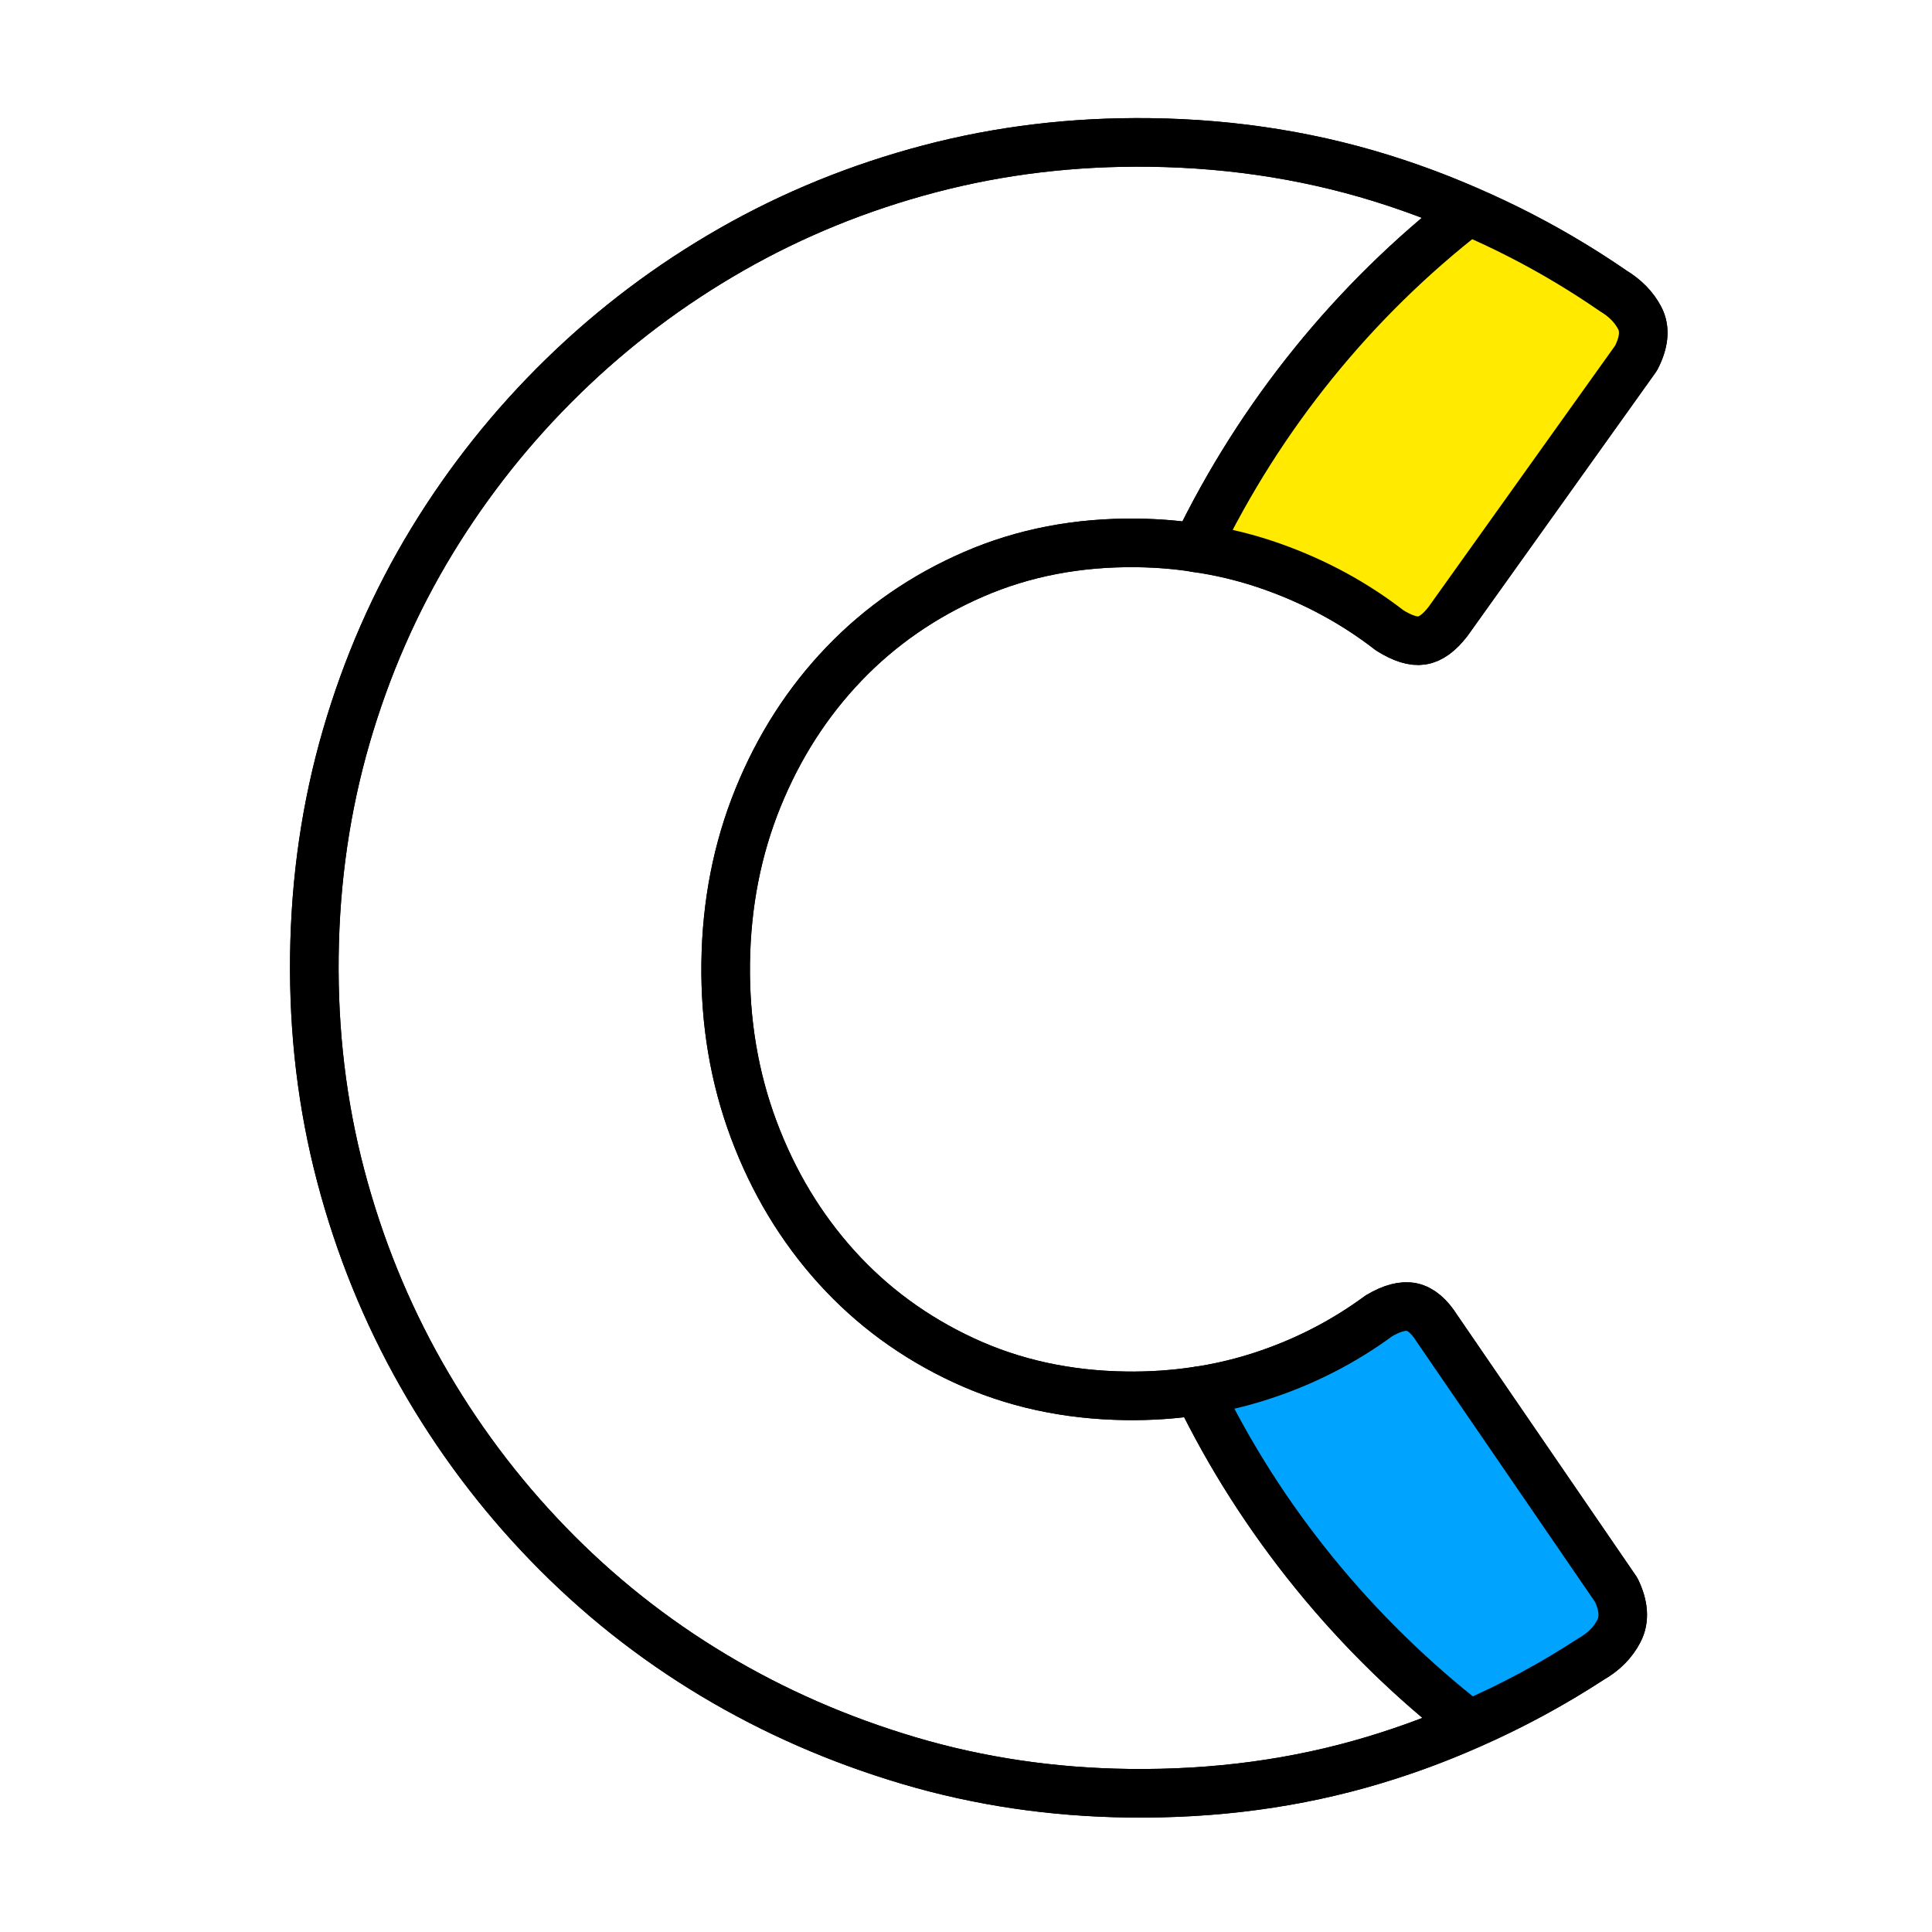 <?xml version="1.0" standalone="no"?>
<!DOCTYPE svg PUBLIC "-//W3C//DTD SVG 1.1//EN" "http://www.w3.org/Graphics/SVG/1.1/DTD/svg11.dtd">
<svg width="400px" height="400px" version="1.1" xmlns="http://www.w3.org/2000/svg" xmlns:xlink="http://www.w3.org/1999/xlink" xml:space="preserve" style="fill-rule:evenodd;clip-rule:evenodd;stroke-linejoin:round;stroke-miterlimit:1.414;">
    <g>
        <g id="Layer1">
            <g>
                <path d="M329.508,343.415C332.06,341.957 333.947,340.044 335.169,337.674C336.392,335.305 336.204,332.471 334.606,329.172L297.508,275.047C295.9,272.493 294.168,271.018 292.31,270.622C290.452,270.226 288.171,270.831 285.468,272.436C278.097,277.857 269.996,282.003 261.166,284.872C252.336,287.741 243.004,289.114 233.168,288.989C220.949,288.835 209.727,286.383 199.503,281.633C189.279,276.884 180.493,270.438 173.143,262.297C165.794,254.156 160.101,244.694 156.064,233.912C152.027,223.13 150.086,211.629 150.24,199.41C150.395,187.19 152.626,175.779 156.933,165.177C161.24,154.575 167.17,145.335 174.721,137.456C182.273,129.578 191.219,123.394 201.56,118.904C211.901,114.415 223.181,112.247 235.4,112.402C245.236,112.526 254.605,114.172 263.507,117.34C272.41,120.508 280.477,124.895 287.709,130.501C290.371,132.174 292.598,132.873 294.39,132.597C296.182,132.322 297.987,131.003 299.805,128.642L338.724,74.137C340.404,70.879 340.663,68.125 339.499,65.874C338.335,63.624 336.496,61.738 333.981,60.216C320.092,50.65 305.096,43.195 288.992,37.849C272.889,32.504 255.896,29.718 238.013,29.492C222.217,29.293 207.029,31.113 192.449,34.953C177.869,38.792 164.198,44.358 151.437,51.649C138.676,58.94 127.052,67.698 116.564,77.924C106.077,88.15 97.028,99.512 89.418,112.01C81.808,124.508 75.899,137.996 71.692,152.474C67.485,166.953 65.281,182.09 65.082,197.886C64.882,213.682 66.702,228.87 70.542,243.451C74.382,258.031 79.947,271.739 87.237,284.574C94.526,297.409 103.284,309.108 113.509,319.67C123.734,330.233 135.133,339.282 147.707,346.819C160.28,354.355 173.805,360.264 188.283,364.546C202.761,368.828 217.898,371.068 233.693,371.268C251.576,371.494 268.484,369.211 284.417,364.42C300.351,359.628 315.381,352.627 329.508,343.415Z" style="fill:none;stroke-width:10.06px;stroke:black;"/>
            </g>
            <g>
                <path d="M304.184,357.043C298.199,359.806 291.401,362.325 284.43,364.422C268.496,369.213 251.588,371.496 233.706,371.27C217.91,371.07 202.773,368.83 188.295,364.548C173.818,360.266 160.292,354.357 147.719,346.821C135.146,339.284 123.746,330.235 113.521,319.672C103.296,309.11 94.539,297.411 87.249,284.576C79.959,271.741 74.394,258.033 70.554,243.453C66.715,228.872 64.894,213.684 65.094,197.888C65.294,182.092 67.497,166.955 71.704,152.476C75.911,137.998 81.82,124.51 89.43,112.012C97.04,99.514 106.089,88.152 116.577,77.926C127.065,67.7 138.689,58.942 151.45,51.651C164.211,44.36 177.881,38.794 192.461,34.955C207.042,31.115 222.23,29.295 238.026,29.494C255.908,29.72 272.901,32.506 289.005,37.852C294.289,39.606 299.453,41.587 304.071,43.706C280.311,62.259 260.941,85.984 247.707,113.45C243.93,112.804 239.716,112.458 235.413,112.404C223.193,112.249 211.913,114.417 201.573,118.906C191.232,123.396 182.286,129.58 174.734,137.458C167.182,145.337 161.253,154.577 156.945,165.179C152.638,175.781 150.407,187.192 150.253,199.412C150.099,211.631 152.04,223.132 156.077,233.914C160.114,244.696 165.807,254.158 173.156,262.299C180.505,270.441 189.292,276.886 199.516,281.635C209.74,286.385 220.961,288.837 233.181,288.991C238.099,289.054 242.891,288.742 248.067,287.959C261.383,315.26 280.797,339.027 304.184,357.043Z" style="fill:none;stroke-width:10.06px;stroke:black;"/>
            </g>
            <g>
                <path d="M304.184,357.043C280.4,338.492 261.01,314.772 248.067,287.958C252.223,287.369 256.764,286.309 261.179,284.874C270.008,282.005 278.109,277.859 285.481,272.438C288.184,270.833 290.464,270.228 292.322,270.624C294.18,271.02 295.913,272.495 297.52,275.049L334.619,329.174C336.216,332.473 336.404,335.307 335.182,337.676C333.959,340.046 332.072,341.959 329.52,343.417C321.574,348.599 313.342,353.081 304.184,357.043Z" style="fill:rgb(0,164,255);stroke-width:10.06px;stroke:black;"/>
            </g>
            <g>
                <path d="M304.065,43.705C314.824,48.315 324.656,53.79 333.987,60.216C336.502,61.739 338.341,63.625 339.505,65.875C340.669,68.126 340.411,70.879 338.73,74.137L299.811,128.642C297.993,131.004 296.188,132.322 294.396,132.598C292.604,132.873 290.377,132.174 287.715,130.501C280.483,124.895 272.416,120.508 263.513,117.341C258.506,115.559 253.35,114.258 247.7,113.449C260.936,86.001 280.334,62.088 304.064,43.705Z" style="fill:rgb(255,234,0);stroke-width:10.06px;stroke:black;"/>
            </g>
        </g>
    </g>
</svg>
